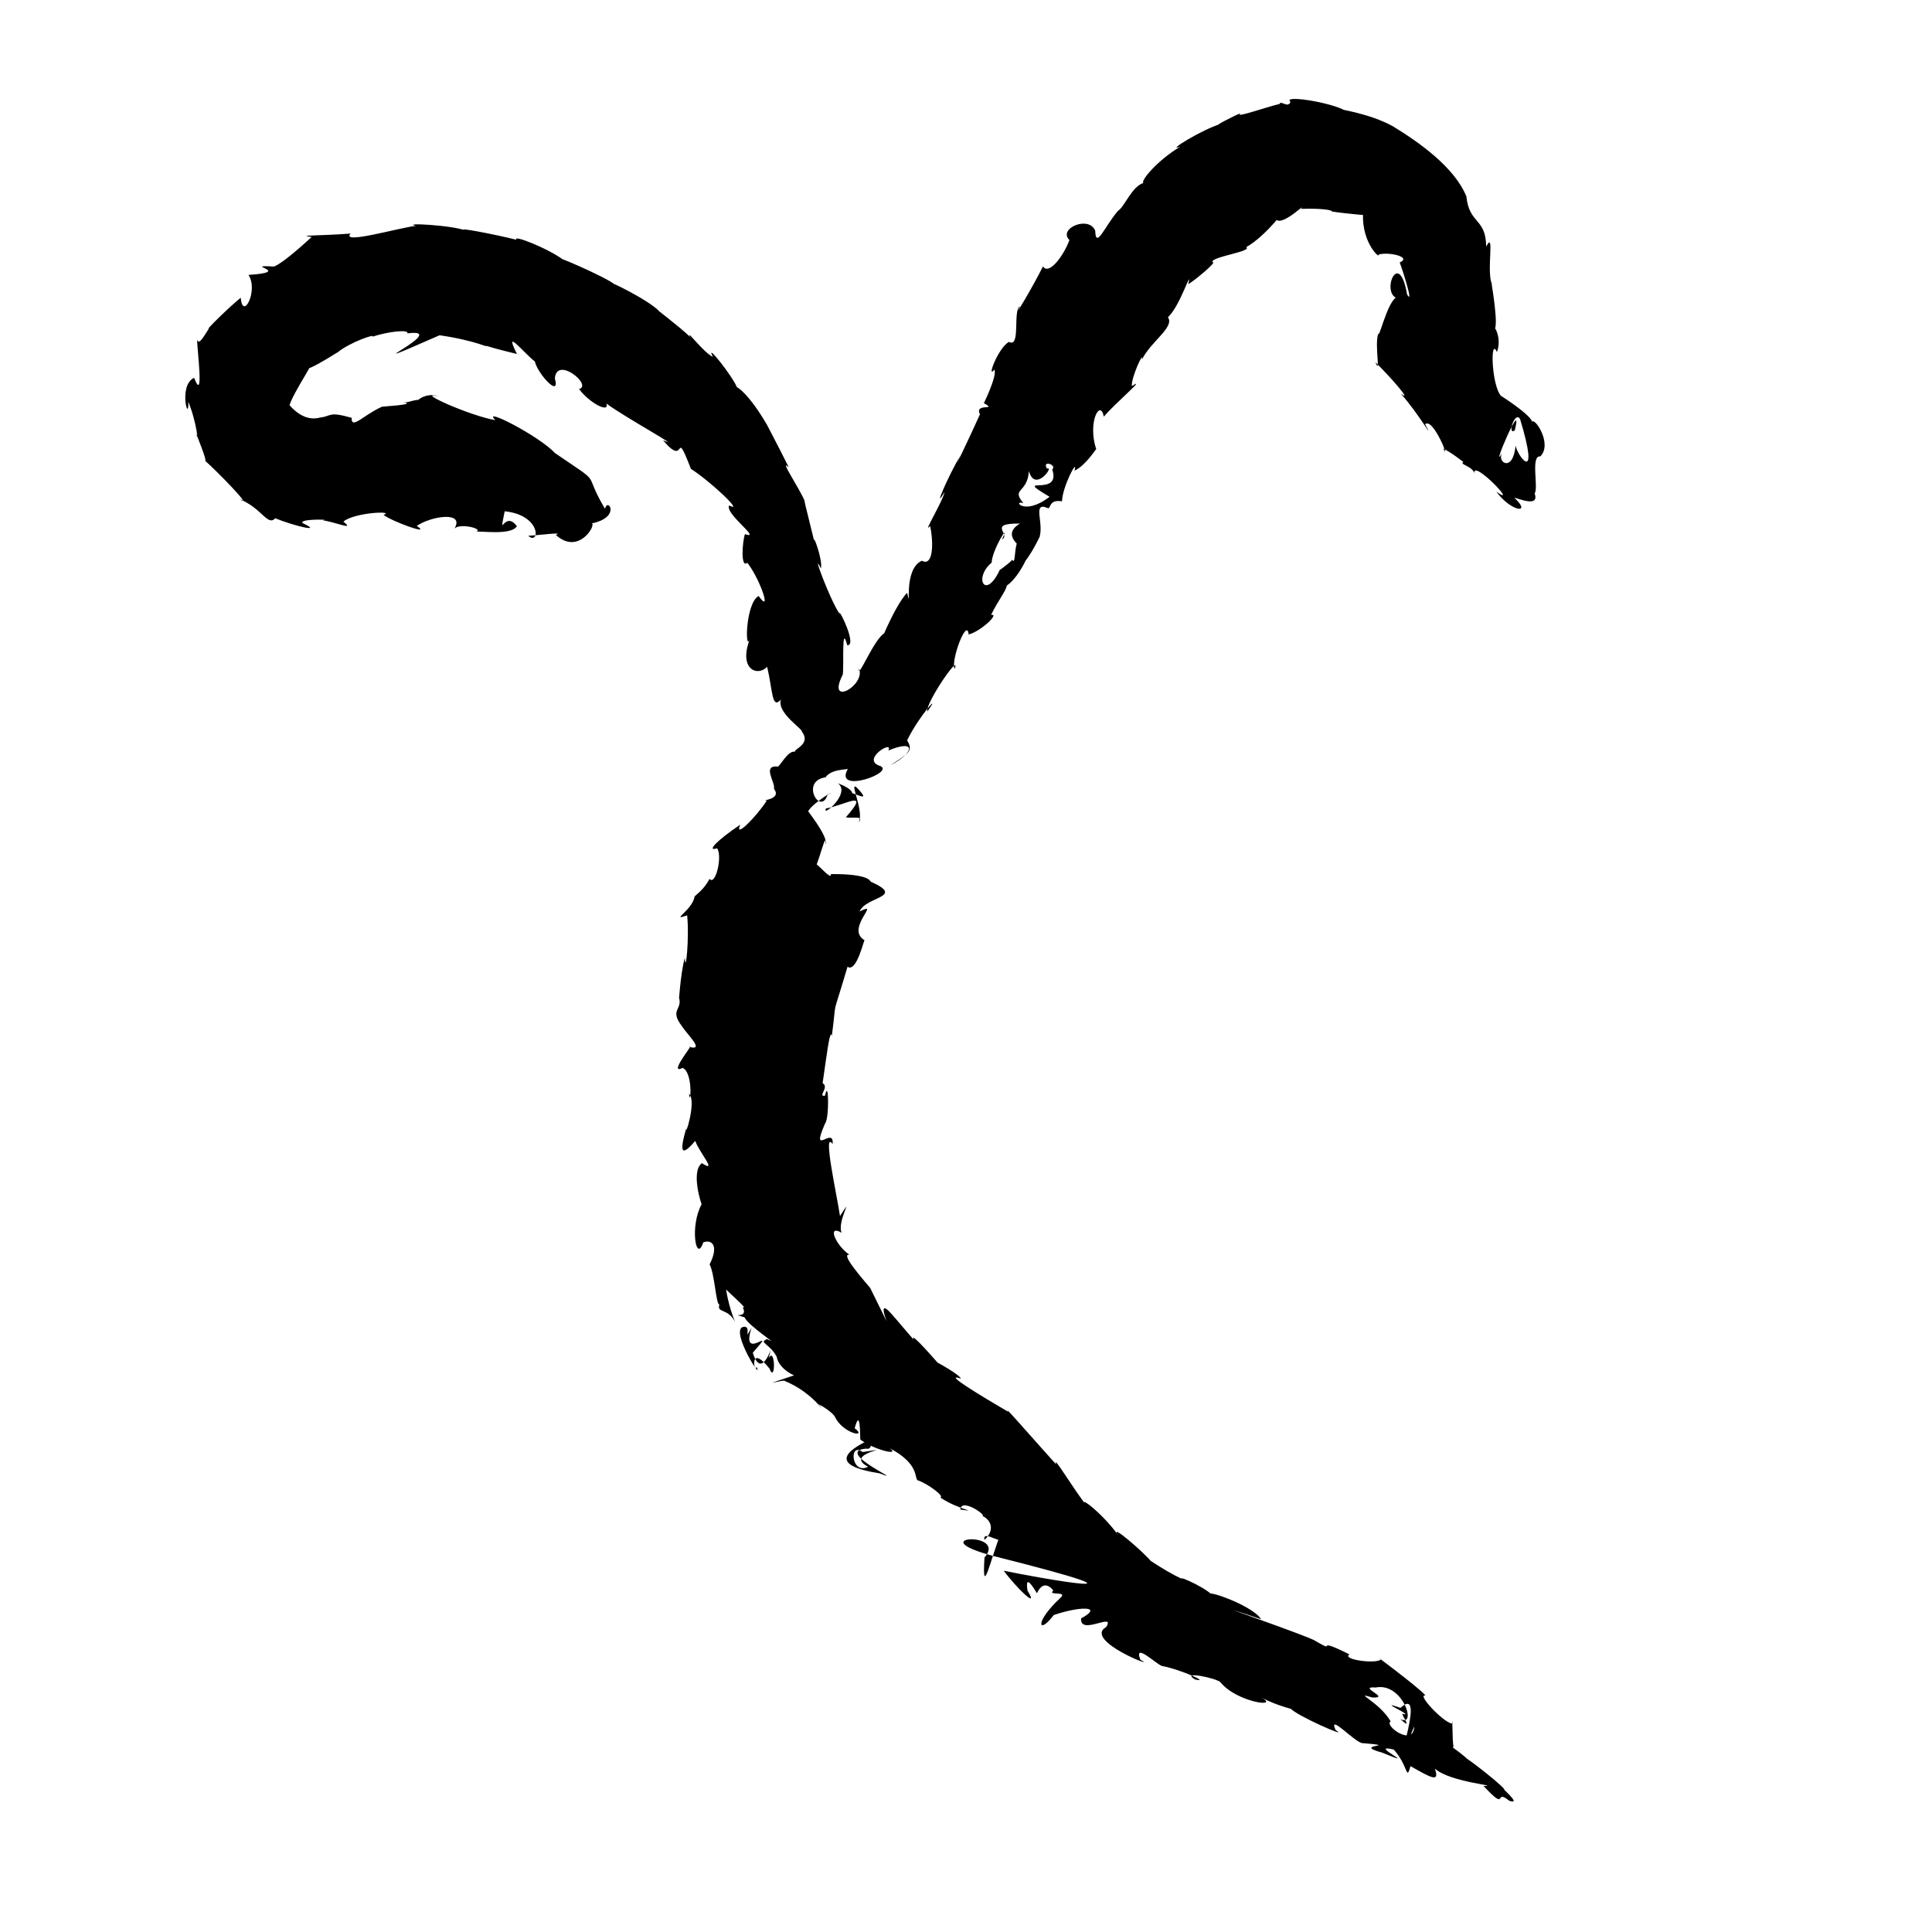 <?xml version="1.0" encoding="UTF-8" standalone="no"?>
<svg
   version="1.0"
   width="1024pt"
   height="1024pt"
   viewBox="0 0 1024 1024"
   preserveAspectRatio="xMidYMid meet"
   id="svg14"
   sodipodi:docname="Y.svg"
   xmlns:inkscape="http://www.inkscape.org/namespaces/inkscape"
   xmlns:sodipodi="http://sodipodi.sourceforge.net/DTD/sodipodi-0.dtd"
   xmlns="http://www.w3.org/2000/svg"
   xmlns:svg="http://www.w3.org/2000/svg">
  <defs
     id="defs18" />
  <sodipodi:namedview
     id="namedview16"
     pagecolor="#ffffff"
     bordercolor="#666666"
     borderopacity="1.0"
     inkscape:pageshadow="2"
     inkscape:pageopacity="0.0"
     inkscape:pagecheckerboard="0"
     inkscape:document-units="pt" />
  <g
     transform="translate(0,1024) scale(0.1,-0.1)"
     fill="#000000"
     stroke="none"
     id="g12">
    <path
       d="m 6782,9689 c -81.629,-19.284 -245.2,-79.163 -207,-49 -33.31,-12.542 -156.699,-77.339 -105,-57 -93.879,-26.454 -299.27,-152.878 -213.75,-120 -122.717,-73.45 -212.108,-181.746 -196.25,-193 -61.564,-18.882 -99.833,-126.935 -135,-148 -70.327,-82.874 -116.677,-205.009 -120.125,-105.25 -32.206,83.056 -199.538,12.387 -136.75,-49 C 5637.487,8883.481 5558.939,8779.558 5528,8828 c -52.252,-105.143 -165.4,-295.823 -122,-210.25 -39.702,-23.828 6.053,-224.905 -59,-189.75 -59.574,-36.108 -118.826,-201.916 -77,-147 19.925,-28.212 -69.055,-208.319 -55.875,-177.5 77.445,-42.603 -52.117,3.115 -20.125,-59.5 -53.095,-118.408 -161.125,-344.085 -104,-219 -60.107,-98.909 -150.513,-307.26 -84,-193 -7.487,-47.379 -121.037,-231.073 -76,-180 19.291,-93.16 15.827,-216.645 -44,-184 -103.752,-46.252 -52.564,-285.311 -77.875,-169.875 -72.386,-72.899 -179.156,-352.228 -118.25,-212.75 C 4633.682,6857.597 4544.568,6631.013 4553,6697 c 36.958,-90.023 -175.78,-208.584 -86,-32 6.816,59.889 -7.511,273.942 23.375,155.5 55.987,-6.855 -47.643,204.504 -41.125,166.875 -52.287,77.682 -152.07,348.669 -98.25,239.875 11.162,45.071 -45.095,193.862 -35,142.75 -48.614,196.468 -59.083,237.982 -49,210 -24.953,65.299 -142.602,236.626 -86,182.625 -51.475,104.228 -139.099,269.115 -111,217.375 -69.616,122.489 -132.273,190.436 -165,209 -20.738,54.476 -171.344,245.554 -126.5,159.625 -47.689,19.797 -146.383,154.065 -120.5,105.375 -54.056,53.334 -217.655,176.405 -163,136 -67.277,67.82 -294.407,172.851 -234,140 -43.46,39.938 -357.474,173.351 -269,128 -77.823,62.336 -281.53,142.419 -254.25,111 -105.607,27.174 -349.985,74.167 -262.75,47 -76.856,31.516 -350.487,44.594 -271,27 -99.208,-12.421 -398.914,-100.603 -345.875,-40.875 C 1694.495,8989.386 1565.709,8994.227 1652,8984 1449.693,8798.344 1443.253,8831.779 1452.875,8827.125 1271.165,8838.102 1563.874,8799.014 1317,8783 c 54.056,-81.301 -30.468,-245.94 -41,-121 -61.433,-49.101 -197.251,-182.874 -168,-162.875 -17.135,-22.809 -53.938,-96.671 -63,-59.125 -2.281,-36.615 39.363,-346.437 -16.125,-202.5 -85.93,-39.335 -26.484,-248.817 -30.875,-126.5 45.317,-109.351 57.571,-242.468 40,-161 4.217,-19.965 58.764,-145.67 50,-153 57.364,-49.766 260.72,-257.274 181,-202 120.689,-49.553 148.844,-145.893 190,-102 96.841,-39.717 258.492,-79.052 146,-26 -28.159,24.161 162.747,20.098 105,15 68.817,-8.497 174.438,-57.414 110,-7 55.647,49.047 276.981,59.196 213,36 38.585,-32.194 261.61,-114.299 175.75,-58.625 77.288,52.864 255.386,79.442 200.25,-13.625 28.569,29.548 156.629,-0.849 115,-17.75 7.64,8.324 183.645,-22.34 215.777,29.933 -67.394,90.819 -96.799,-83.543 -64.777,79.067 198.186,-20.312 185.519,-183.943 125,-130 54.127,3.019 194.691,21.876 146,5 119.132,-109.674 214.551,51.359 191,61 157.645,32.576 83.49,140.644 69.75,76.875 -127.08,214.826 3.152,113.12 -265.5,295.875 -81.296,89.188 -395.382,250.465 -315.25,174.25 -135.456,22.717 -433.096,156.993 -302.5,126.5 -71.354,28.316 -158.84,-47.424 -83.5,-34.5 -16.155,36.304 -71.292,-4.116 -104,3 89.692,-13.086 -136.559,-23.214 -114,-25 -95.747,-43.401 -161.299,-122.3 -158,-57.5 -125.018,35.179 -103.624,8.869 -167.375,1.375 -124.602,-34.458 -198.825,135.027 -164.625,54.125 9.092,65.317 174.346,293.871 95,213.25 -24.037,-45.9 242.161,131.137 158,74.75 67.458,57.184 211.263,104.793 187.875,86.125 84.706,28.138 196.47,39.962 186.125,17.875 253.273,32.332 -373.385,-248.514 171,-10 196.911,-28.71 268.551,-71.52 244,-55 109.633,-34.307 254.238,-62.947 166.391,-44.75 -74.823,147.547 35.468,5.762 94.609,-39.25 12.757,-61.743 136.125,-199.544 106,-90 9.148,122.239 201.838,-37.157 128,-56 57.771,-76.376 163.143,-129.4 145,-77 106.562,-77.749 413.851,-245.476 300.125,-194 129.621,-156.511 55.13,86.092 147.875,-152 107.208,-69.062 285.243,-238.124 203,-194 -26.729,-41.874 177.532,-184.543 83.25,-152 -14.519,-45.849 -22.881,-183.357 12.875,-151.75 70.244,-91.409 131.415,-277.074 59.875,-176.25 -70.174,-36.759 -73.621,-306.146 -46,-227 -63.137,-161.918 40.947,-202.503 91,-148 29.866,-124.129 23.844,-228.943 73,-174 -22.987,-70.317 119.127,-158.052 111,-170 52.997,-67.798 -51.447,-95.793 -35.25,-106.625 -41.113,11.255 -86.253,-92.204 -96.625,-77.75 -78.016,3.758 -8.236,-82.984 -15.75,-119.375 45.494,-57.843 -82.152,-60.626 -38.125,-61.375 -53.963,-84.495 -175.431,-207.385 -140.75,-128 C 3800.578,5786.487 3741.25,5724.494 3801,5744 c 29.593,-44.797 -10.065,-201.745 -40,-162 -30.171,-56.644 -67.915,-80.91 -79.125,-93 -12.906,-75.637 -133.846,-132.848 -39.875,-100.75 12.569,-115.41 -8.586,-323.313 -12,-224.25 -25.345,-84.067 -34.709,-282.936 -31,-211 19.027,-66.971 -52.42,-63.18 16,-153 27.817,-43.711 122.832,-131.393 39,-109 34.9,31.066 -119.001,-152.644 -36,-111 58.264,-25.652 40.586,-216.506 34,-137 42.4,-38.619 -26.18,-247.15 -13,-178 -51.755,-172.194 -4.438,-130.018 46,-72 19.77,-59.455 122.568,-174.423 35,-118 -59.874,-45.558 -2.228,-218.641 -1.25,-217.75 -63.639,-115.795 -29.708,-316.032 8.75,-202 44.649,16.7 84.858,-15.696 33.5,-116.625 27.248,-50.554 34.005,-216.385 52,-212.75 -14.797,-47.553 43.567,-16.926 83,-91.875 -69.811,168.526 -44.877,298.965 -76,215 -72.656,34.443 169.063,-162.134 116,-137 36.81,-68.801 -82.533,-25.302 10,-54 21.049,-47.005 198.198,-158.229 120.125,-115.375 -47.73,-19.443 10.351,-20.881 50.5,-93.375 14.266,-86.34 155.067,-125.549 103.375,-95.25 -200.631,-66.744 -111.066,-36.84 -65.25,-31.5 164.733,-65.91 233.936,-200.863 190.25,-132.5 -34.156,24.357 57.907,-22.828 80,-59 42.564,-90.628 175.512,-114.663 105,-61 32.092,119.532 27.954,-55.453 30,-60 68.145,-52.789 216.027,-89.371 155.625,-45.75 160.243,-85.275 129.12,-159.541 148.375,-170.25 53.798,-17.531 147.263,-88.324 119,-91 97.225,-64.928 213.29,-78.541 107,-64 4.481,64.263 140.76,-31.37 117,-34 30.304,-11.7 78.268,-63.519 11,-127 -14.586,64.094 122.805,-50.272 83.75,26.75 -48.183,-115.588 -98.76,-352.346 -83.75,-119.75 125.654,141.312 -341.011,112.428 43,9 995.86,-251.001 229.261,-115.338 59,-79 62.218,-86.001 192.32,-212.824 126,-106 -15.366,98.256 34.549,10.029 50,-13.5 45.062,97.976 103.466,-12.258 87,14.5 -35.838,-29.645 80.427,0.124 36.75,-39.75 -140.628,-130.074 -115.989,-198.999 -34.75,-90.25 132.951,45.779 269.434,50.154 145,-18 -7.784,-93.749 185.062,35.878 132.875,-45.5 -125.75,-72.139 290.655,-230.568 181.125,-173.5 -36.78,96.884 87.391,-26.898 115,-33 104.859,-20.175 259.832,-92.712 174,-71 -79.683,48.123 124.206,4.04 136,-16 88.325,-107.843 325.533,-137.669 211.5,-77.375 88.48,-49.249 208.487,-74.917 159.5,-60.625 28.961,-37.335 321.326,-165.192 238.75,-114.5 -43.062,95.989 109.538,-75.282 145.875,-69.625 208.429,-18.17 -66.056,-5.034 100.375,-49.875 220.322,-91.045 -86.399,51.695 62,16 78.184,-86.298 64.752,-171.624 89,-88 114.368,-65.015 154.678,-86.957 129,-13 82.848,-74.21 354.735,-91.3 258,-92 133.724,-143.474 52.21,-10.909 136,-78.125 77.155,-27.896 -61.916,85.793 -23,58.125 -37.25,46.911 -256.764,209.042 -184,150 -83.994,76.35 -98.762,69.831 -88,80 -7.878,28.557 -4.358,176.608 -8.625,120.375 -49.95,9.505 -190.711,161.691 -139.375,148.625 -38.497,46.832 -317.638,250.311 -236,192 -27.331,-26.629 -212.622,0.037 -167.375,26.375 -204.462,101.514 -53.157,-2.944 -181.625,71.625 -19.956,20.553 -719.285,259.392 -287,115 -51.748,82.657 -366.299,182.355 -250.25,113.5 -11.556,41.481 -199.315,122.242 -166.75,99.5 -101.921,43.769 -243.374,150.873 -162,89 -43.854,55.056 -235.193,218.176 -175.625,139.875 -97.771,133.952 -222.378,217.672 -171,161.375 -69.277,85.551 -181.984,278.086 -160.375,216.75 -142.769,158.462 -284.252,322.637 -254,279 -135.539,79.23 -356.929,212 -250.125,175.625 -21.788,36.885 -205.917,127.003 -123.875,84.375 -50.7,58.332 -149.859,168.083 -127,122 -22.834,25.015 -135.21,159.812 -91,105 -273.59,344.903 396.087,-912.997 -140,170 -82.097,95.817 -150.604,181.134 -110,176 -71.329,47.406 -121.815,163.192 -41,116 -27.597,59.547 74.287,217.237 -8.875,88.5 -14.38,101.742 -94.586,461.642 -39.125,381.5 8.92,101.026 -120.942,-75.544 -40,109 22.938,25.795 19.739,245.449 0,148 -42.42,-8.172 24.559,44.703 -13,66 18.8,126.26 38.213,294.901 49,251 29.644,226.488 -7.025,60.898 83,366 50.107,-34.938 90.541,161.734 91,140 -106.547,62.227 92.408,213.538 -27,153 32.654,80.643 246.325,74.341 59,158 -28.304,60.399 -351.812,32.411 -211,41 6.27,-52.541 -119.745,125.839 -104,42 10.92,-115.057 81.561,216.928 74.5,115.625 21.077,37.53 -108.977,193.872 -90.5,175.375 24.782,46.471 169.702,128.055 101.625,85 -37.671,-110.868 -145.743,74.056 -10.625,94 40.67,56.195 149.749,33.037 125,55 -102.93,-157.385 269.73,-22.941 157,8 -88.56,36.046 81.977,137.935 51,79 151.077,62.662 138.379,-12.449 10.125,-79 97.407,64.478 124.056,76.042 89.875,133 64.793,134.108 187.465,264.16 107,153 -10.858,44.746 178.967,319.103 145,226 -23.01,39.158 65.163,276.649 74,182.25 63.131,15.53 166.935,112.839 119,103.75 37.637,77.872 79.315,126.724 83,155 73.647,50.151 129.608,199.253 94.5,125.875 55.936,67.591 103.121,188.622 75.5,122.125 33.516,75.078 -40.156,201.483 47.25,163 17.793,-6.621 2.366,47.728 75.75,36 0.396,73.444 85.61,237.44 66.25,162.625 64.458,27.431 136.249,150.033 114.75,113.375 -47.339,145.768 22.836,267.959 40.375,172.625 59.407,70.747 234.048,217.792 148.5,161.75 -3.312,49.504 66.549,195.482 53.125,139.625 46.067,96.38 175.751,173.399 138.25,225.422 67.214,62.216 129.397,273.457 107.75,175.578 28.419,14.591 160.627,124.238 128,116 -13.91,28.128 215.027,56.969 179,80 108.04,59.898 231.37,230.123 158.625,146.875 33.775,-38.593 167.177,98.295 131.375,56.125 104.297,3.887 170.745,-6.439 164,-14 68.988,-11.017 259.89,-29.628 165.25,-12.25 -6.521,-156.511 92.959,-241.671 81.875,-216.375 53.644,17.091 178.787,-12.967 112.625,-41.375 17.497,-46.251 75.476,-230.148 39.25,-170 -46.763,269.346 -156.025,-33.893 -28,-22 -58.082,67.16 -120.638,-221.51 -124.625,-184.625 -21.665,-56.562 14.933,-229.266 -15.375,-152.375 77.018,-75.273 202.173,-217.946 134,-166 95.287,-105.529 186.79,-269.753 129.375,-162.5 43.738,39.385 139.037,-212.119 95.625,-128.5 105.671,-54.435 179.047,-153.456 154,-58 -116.295,-24.872 -1.688,-24.056 12,-74 -14.767,80.611 242.219,-186.526 116,-97 77.428,-106.479 191.963,-121.811 95,-32 25.862,-4.785 133.901,-52.935 108,23 21.604,28.085 -22.892,202.783 30,196 64.557,64.365 -26.781,203.956 -43,184 -15.309,46.3 -210.952,165.976 -165,136 -51.213,56.275 -58.896,318.594 -22,233 25.394,67.866 -9.104,129.101 -10,125 19.859,49.69 -38.361,343.747 -16,231 -31.523,75.204 16.894,294.021 -31,203 -1.319,152.756 -89.76,117.355 -105,266 -63.122,154.319 -247.969,285.212 -390,372 -125.127,68.467 -279.043,86.964 -264,89 -91.426,42.465 -321.797,76.658 -278,40 -14.171,-35.998 -51.851,10.314 -58,-11 z M 8057,8018 c 106.736,-352.101 -12.704,-199.761 -24,-140 -14.283,-147.009 -102.175,-87.335 -70.875,-36.875 -68.616,-123.26 115.369,315.92 66.625,117.875 -42.549,-30.6 1.398,108.298 28.25,59 z M 5577,7752 c 51.724,-153.267 -221.707,-22.214 -14,-145 -136.926,-105.491 -197.988,-14.312 -139,-34 -66,81.789 20.769,48.757 29.75,170.5 30.623,-117.957 137.447,30.322 95.25,12.5 -28.16,48.788 56.007,19.228 28,-4 z m -171,-287 c -77.938,-45.673 -28.293,-93.616 -17,-106 -13.859,-49.6 -7.053,-111.641 -24.125,-86 -16.286,-20.839 -90.666,-72.242 -65.5,-53.125 -76.821,-163.998 -141.205,-43.175 -43.375,38.125 1.829,67.65 103.44,229.095 55,123 49.215,27.683 -81.625,86.214 95,84 z M 7292,1296 c 143.115,28.382 221.399,-215.166 130,-167 80.269,-75.508 -15.197,49.13 18,25 50.961,-6.682 -153.607,80.613 -17,34 158.105,144.513 -96.956,-506.95 72.625,-98.5 -2.696,-112.195 -163.617,7.292 -124.625,26.5 -60.523,104.62 -205.209,160.156 -98,127 105.257,-5.317 -85.5,60.15 19,53 z"
       id="path4" />
    <path
       d="m 4440,6089 c 74.494,-51.997 -88.314,-185.417 -62,-134 98.256,16.686 240.977,107.063 105,-47 33.88,-6.89 101.528,11.403 67,-28 39.006,58.443 -78.388,272.957 15.5,158.5 49.005,-59.744 -103.263,40.543 -51.5,-22.5 24.492,39.09 -61.263,66.733 -74,73 z"
       id="path6" />
    <path
       d="m 3935,3206 c -61.438,-27.559 112.909,-298.876 75,-210 -9.585,-47.973 -44.469,130.691 67.547,-8.469 34.15,-87.757 32.548,120.967 -3.672,53.469 37.147,144.776 -28.73,-144.307 -84,29 142.721,163.895 -69.903,-62.395 -6.5,133 -49.763,-88.283 9.093,20.345 -48.375,3 z"
       id="path8" />
    <path
       d="m 4590,2600 c -144.601,-72.633 -150.55,-134.372 72,-169 159.732,-61.799 -248.312,115.145 -72,131 44.58,-11.11 23.286,71.698 0,38 z m -18,-56 c 219.279,30.572 -113.663,-3.787 29,-78 -89.934,-46.06 -102.6,133.975 -29,78 z"
       id="path10" />
  </g>
</svg>
